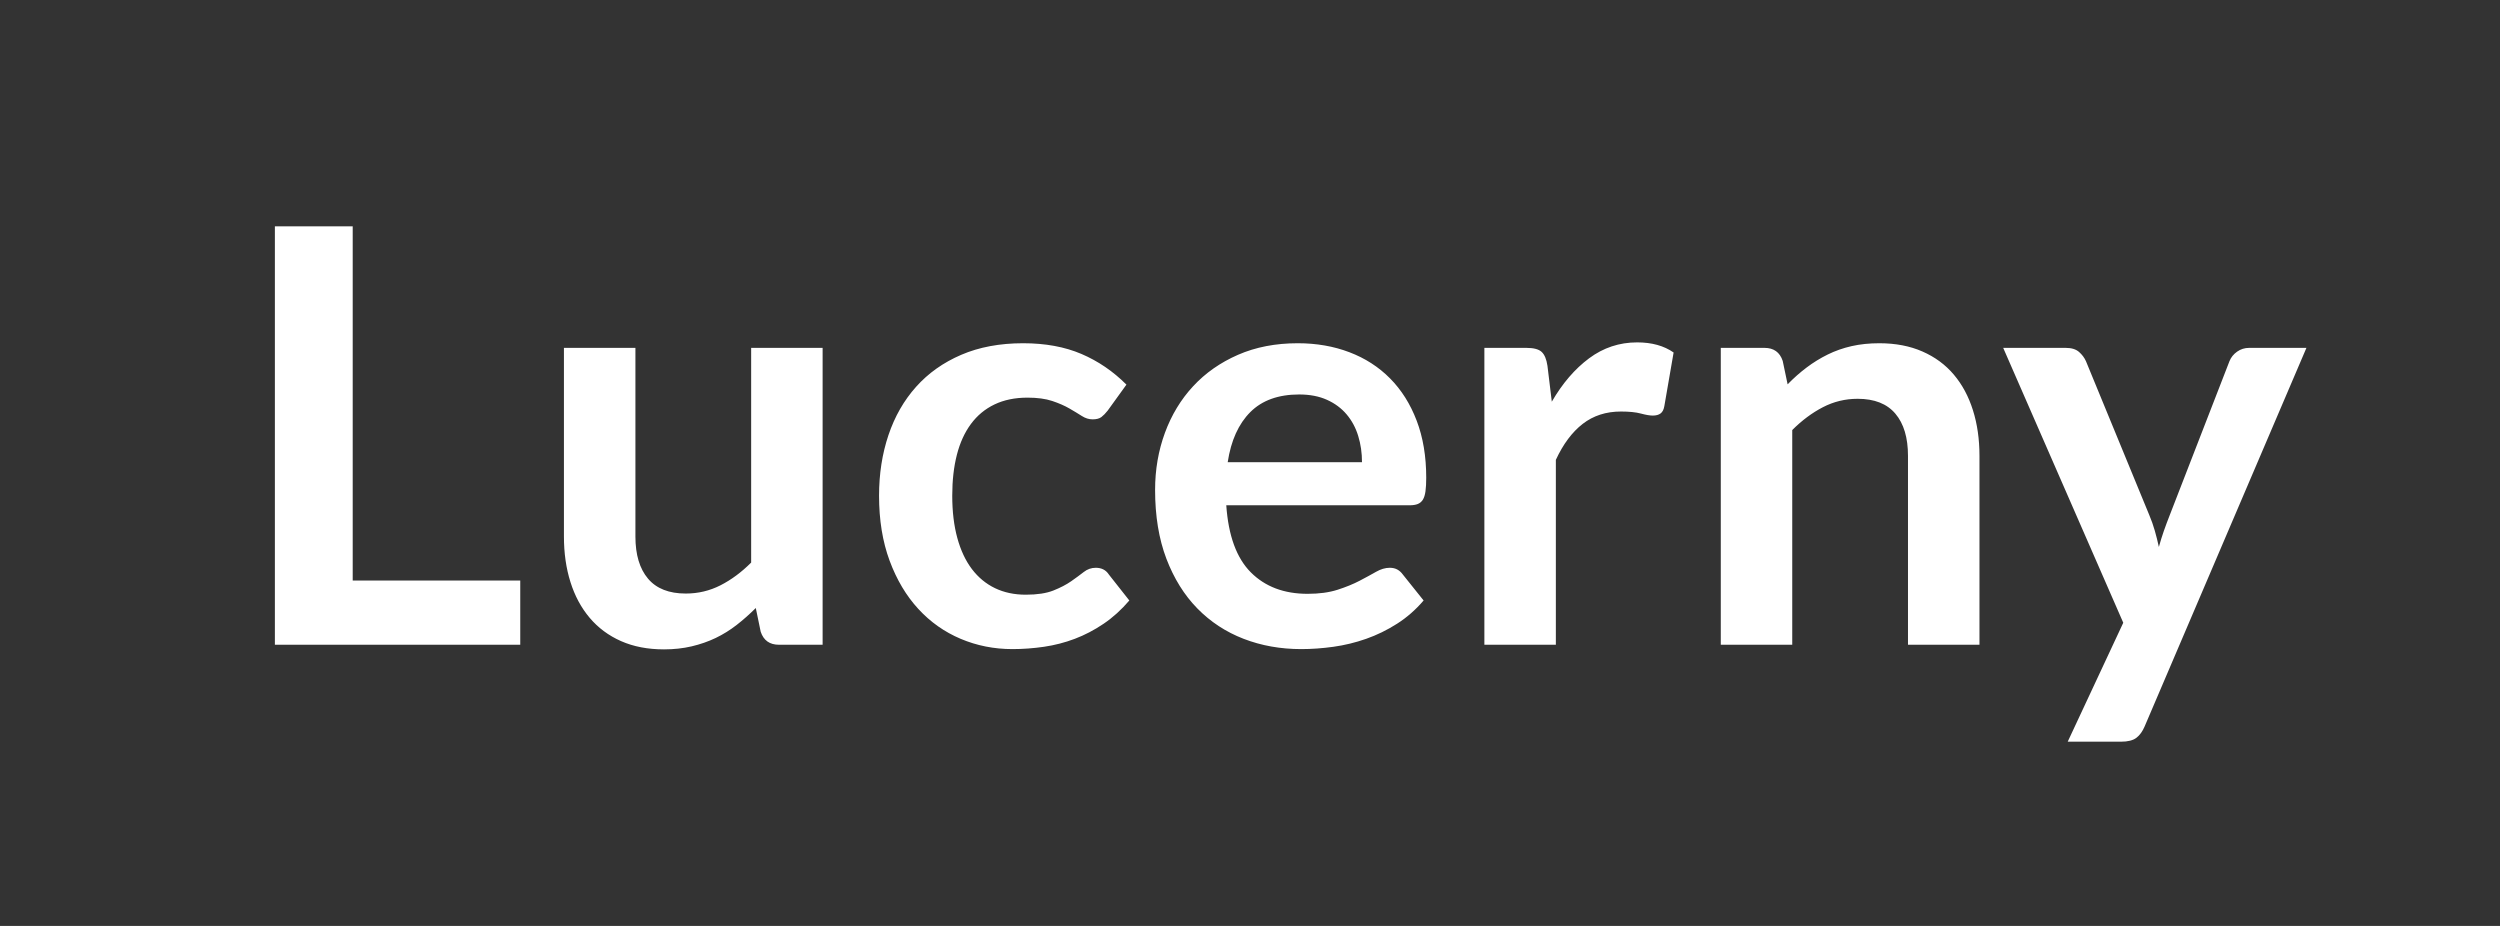 <svg xmlns="http://www.w3.org/2000/svg" xmlns:xlink="http://www.w3.org/1999/xlink" version="1.1" width="1080" height="400" viewBox="0 0 1080 400" xml:space="preserve">
<rect x="0" y="0" width="1080" height="400" fill="#333333" stroke="none"/>
<desc>Created with Fabric.js 3.5.0</desc>
<defs>
</defs>
<rect x="0" y="0" width="100%" height="100%" fill="rgba(255,255,255,0)"/>
<g transform="matrix(1 0 0 1 540 200)" style="" id="508188">
		
<path xml:space="preserve" font-family="Lato" font-size="250" font-style="normal" font-weight="bold" style="stroke: none; stroke-width: 1; stroke-dasharray: none; stroke-linecap: butt; stroke-dashoffset: 0; stroke-linejoin: miter; stroke-miterlimit: 4; is-custom-font: none; font-file-url: none; fill: rgb(255,255,255); fill-rule: nonzero; opacity: 1; white-space: pre;" d="M-387.63-102.22L-387.63 50.78L-315.25 50.78L-315.25 78.53L-421.25 78.53L-421.25-102.22L-387.63-102.22ZM-296.38-49.72L-265.50-49.72L-265.50 31.78Q-265.50 43.53-260.06 49.97Q-254.63 56.41-243.75 56.41L-243.75 56.41Q-235.75 56.41-228.75 52.85Q-221.75 49.28-215.50 43.03L-215.50 43.03L-215.50-49.72L-184.63-49.72L-184.63 78.53L-203.50 78.53Q-209.50 78.53-211.38 72.91L-211.38 72.91L-213.50 62.66Q-217.50 66.66-221.75 69.97Q-226 73.28-230.81 75.60Q-235.63 77.91-241.19 79.22Q-246.75 80.53-253.13 80.53L-253.13 80.53Q-263.63 80.53-271.69 76.97Q-279.75 73.41-285.25 66.91Q-290.75 60.41-293.56 51.47Q-296.38 42.53-296.38 31.78L-296.38 31.78L-296.38-49.72ZM-53.38-33.84L-61.50-22.59Q-62.88-20.84-64.19-19.84Q-65.50-18.84-68-18.84L-68-18.84Q-70.38-18.84-72.63-20.28Q-74.88-21.72-78-23.53Q-81.13-25.34-85.44-26.78Q-89.75-28.22-96.13-28.22L-96.13-28.22Q-104.25-28.22-110.38-25.28Q-116.50-22.34-120.56-16.84Q-124.63-11.34-126.63-3.53Q-128.63 4.28-128.63 14.16L-128.63 14.16Q-128.63 24.41-126.44 32.41Q-124.25 40.41-120.13 45.85Q-116 51.28-110.13 54.10Q-104.25 56.91-96.88 56.91L-96.88 56.91Q-89.50 56.91-84.94 55.10Q-80.38 53.28-77.25 51.10Q-74.13 48.91-71.81 47.10Q-69.50 45.28-66.63 45.28L-66.63 45.28Q-62.88 45.28-61 48.16L-61 48.16L-52.13 59.41Q-57.25 65.41-63.25 69.47Q-69.25 73.53-75.69 75.97Q-82.13 78.41-89 79.41Q-95.88 80.41-102.63 80.41L-102.63 80.41Q-114.50 80.41-125 75.97Q-135.50 71.53-143.31 63.03Q-151.13 54.53-155.69 42.22Q-160.25 29.91-160.25 14.16L-160.25 14.16Q-160.25 0.03-156.19-12.03Q-152.13-24.09-144.25-32.90Q-136.38-41.72-124.75-46.72Q-113.13-51.72-98-51.72L-98-51.72Q-83.63-51.72-72.81-47.09Q-62-42.47-53.38-33.84L-53.38-33.84ZM20.63-51.72L20.63-51.72Q32.75-51.72 42.94-47.84Q53.13-43.97 60.50-36.53Q67.88-29.09 72-18.28Q76.13-7.47 76.13 6.41L76.13 6.41Q76.13 9.91 75.81 12.22Q75.50 14.53 74.69 15.85Q73.88 17.16 72.50 17.72Q71.13 18.28 69 18.28L69 18.28L-10.25 18.28Q-8.88 38.03 0.38 47.28Q9.63 56.53 24.88 56.53L24.88 56.53Q32.38 56.53 37.81 54.78Q43.25 53.03 47.31 50.91Q51.38 48.78 54.44 47.03Q57.50 45.28 60.38 45.28L60.38 45.28Q62.25 45.28 63.63 46.03Q65 46.78 66 48.16L66 48.16L75 59.41Q69.88 65.41 63.50 69.47Q57.13 73.53 50.19 75.97Q43.25 78.41 36.06 79.41Q28.88 80.41 22.13 80.41L22.13 80.41Q8.75 80.41-2.75 75.97Q-14.25 71.53-22.75 62.85Q-31.25 54.16-36.13 41.35Q-41 28.53-41 11.66L-41 11.66Q-41-1.47-36.75-13.03Q-32.50-24.59-24.56-33.15Q-16.63-41.72-5.19-46.72Q6.25-51.72 20.63-51.72ZM21.25-29.59L21.25-29.59Q7.75-29.59 0.13-21.97Q-7.50-14.34-9.63-0.34L-9.63-0.34L48.38-0.34Q48.38-6.34 46.75-11.65Q45.13-16.97 41.75-20.97Q38.38-24.97 33.25-27.28Q28.13-29.59 21.25-29.59ZM132.13 78.53L101.25 78.53L101.25-49.72L119.38-49.72Q124.13-49.72 126-47.97Q127.88-46.22 128.50-41.97L128.50-41.97L130.38-26.47Q137.25-38.34 146.50-45.22Q155.75-52.09 167.25-52.09L167.25-52.09Q176.75-52.09 183-47.72L183-47.72L179-24.59Q178.63-22.34 177.38-21.40Q176.13-20.47 174-20.47L174-20.47Q172.13-20.47 168.88-21.34Q165.63-22.22 160.25-22.22L160.25-22.22Q150.63-22.22 143.75-16.90Q136.88-11.59 132.13-1.34L132.13-1.34L132.13 78.53ZM234.25 78.53L203.38 78.53L203.38-49.72L222.25-49.72Q228.25-49.72 230.13-44.09L230.13-44.09L232.25-33.97Q236.13-37.97 240.44-41.22Q244.75-44.47 249.56-46.84Q254.38-49.22 259.88-50.47Q265.38-51.72 271.88-51.72L271.88-51.72Q282.38-51.72 290.50-48.15Q298.63-44.59 304.06-38.15Q309.50-31.72 312.31-22.78Q315.13-13.84 315.13-3.09L315.13-3.09L315.13 78.53L284.25 78.53L284.25-3.09Q284.25-14.84 278.81-21.28Q273.38-27.72 262.50-27.72L262.50-27.72Q254.50-27.72 247.50-24.09Q240.50-20.47 234.25-14.22L234.25-14.22L234.25 78.53ZM456.38-49.72L386.50 113.78Q385.13 117.03 382.94 118.72Q380.75 120.41 376.25 120.41L376.25 120.41L353.25 120.41L377.25 69.03L325.38-49.72L352.38-49.72Q356.13-49.72 358.13-47.97Q360.13-46.22 361.13-43.97L361.13-43.97L388.50 22.53Q389.88 25.78 390.88 29.28Q391.88 32.78 392.63 36.28L392.63 36.28Q393.63 32.66 394.81 29.28Q396 25.91 397.38 22.41L397.38 22.41L423.13-43.97Q424.13-46.47 426.44-48.09Q428.75-49.72 431.63-49.72L431.63-49.72L456.38-49.72Z"/></g>
</svg>